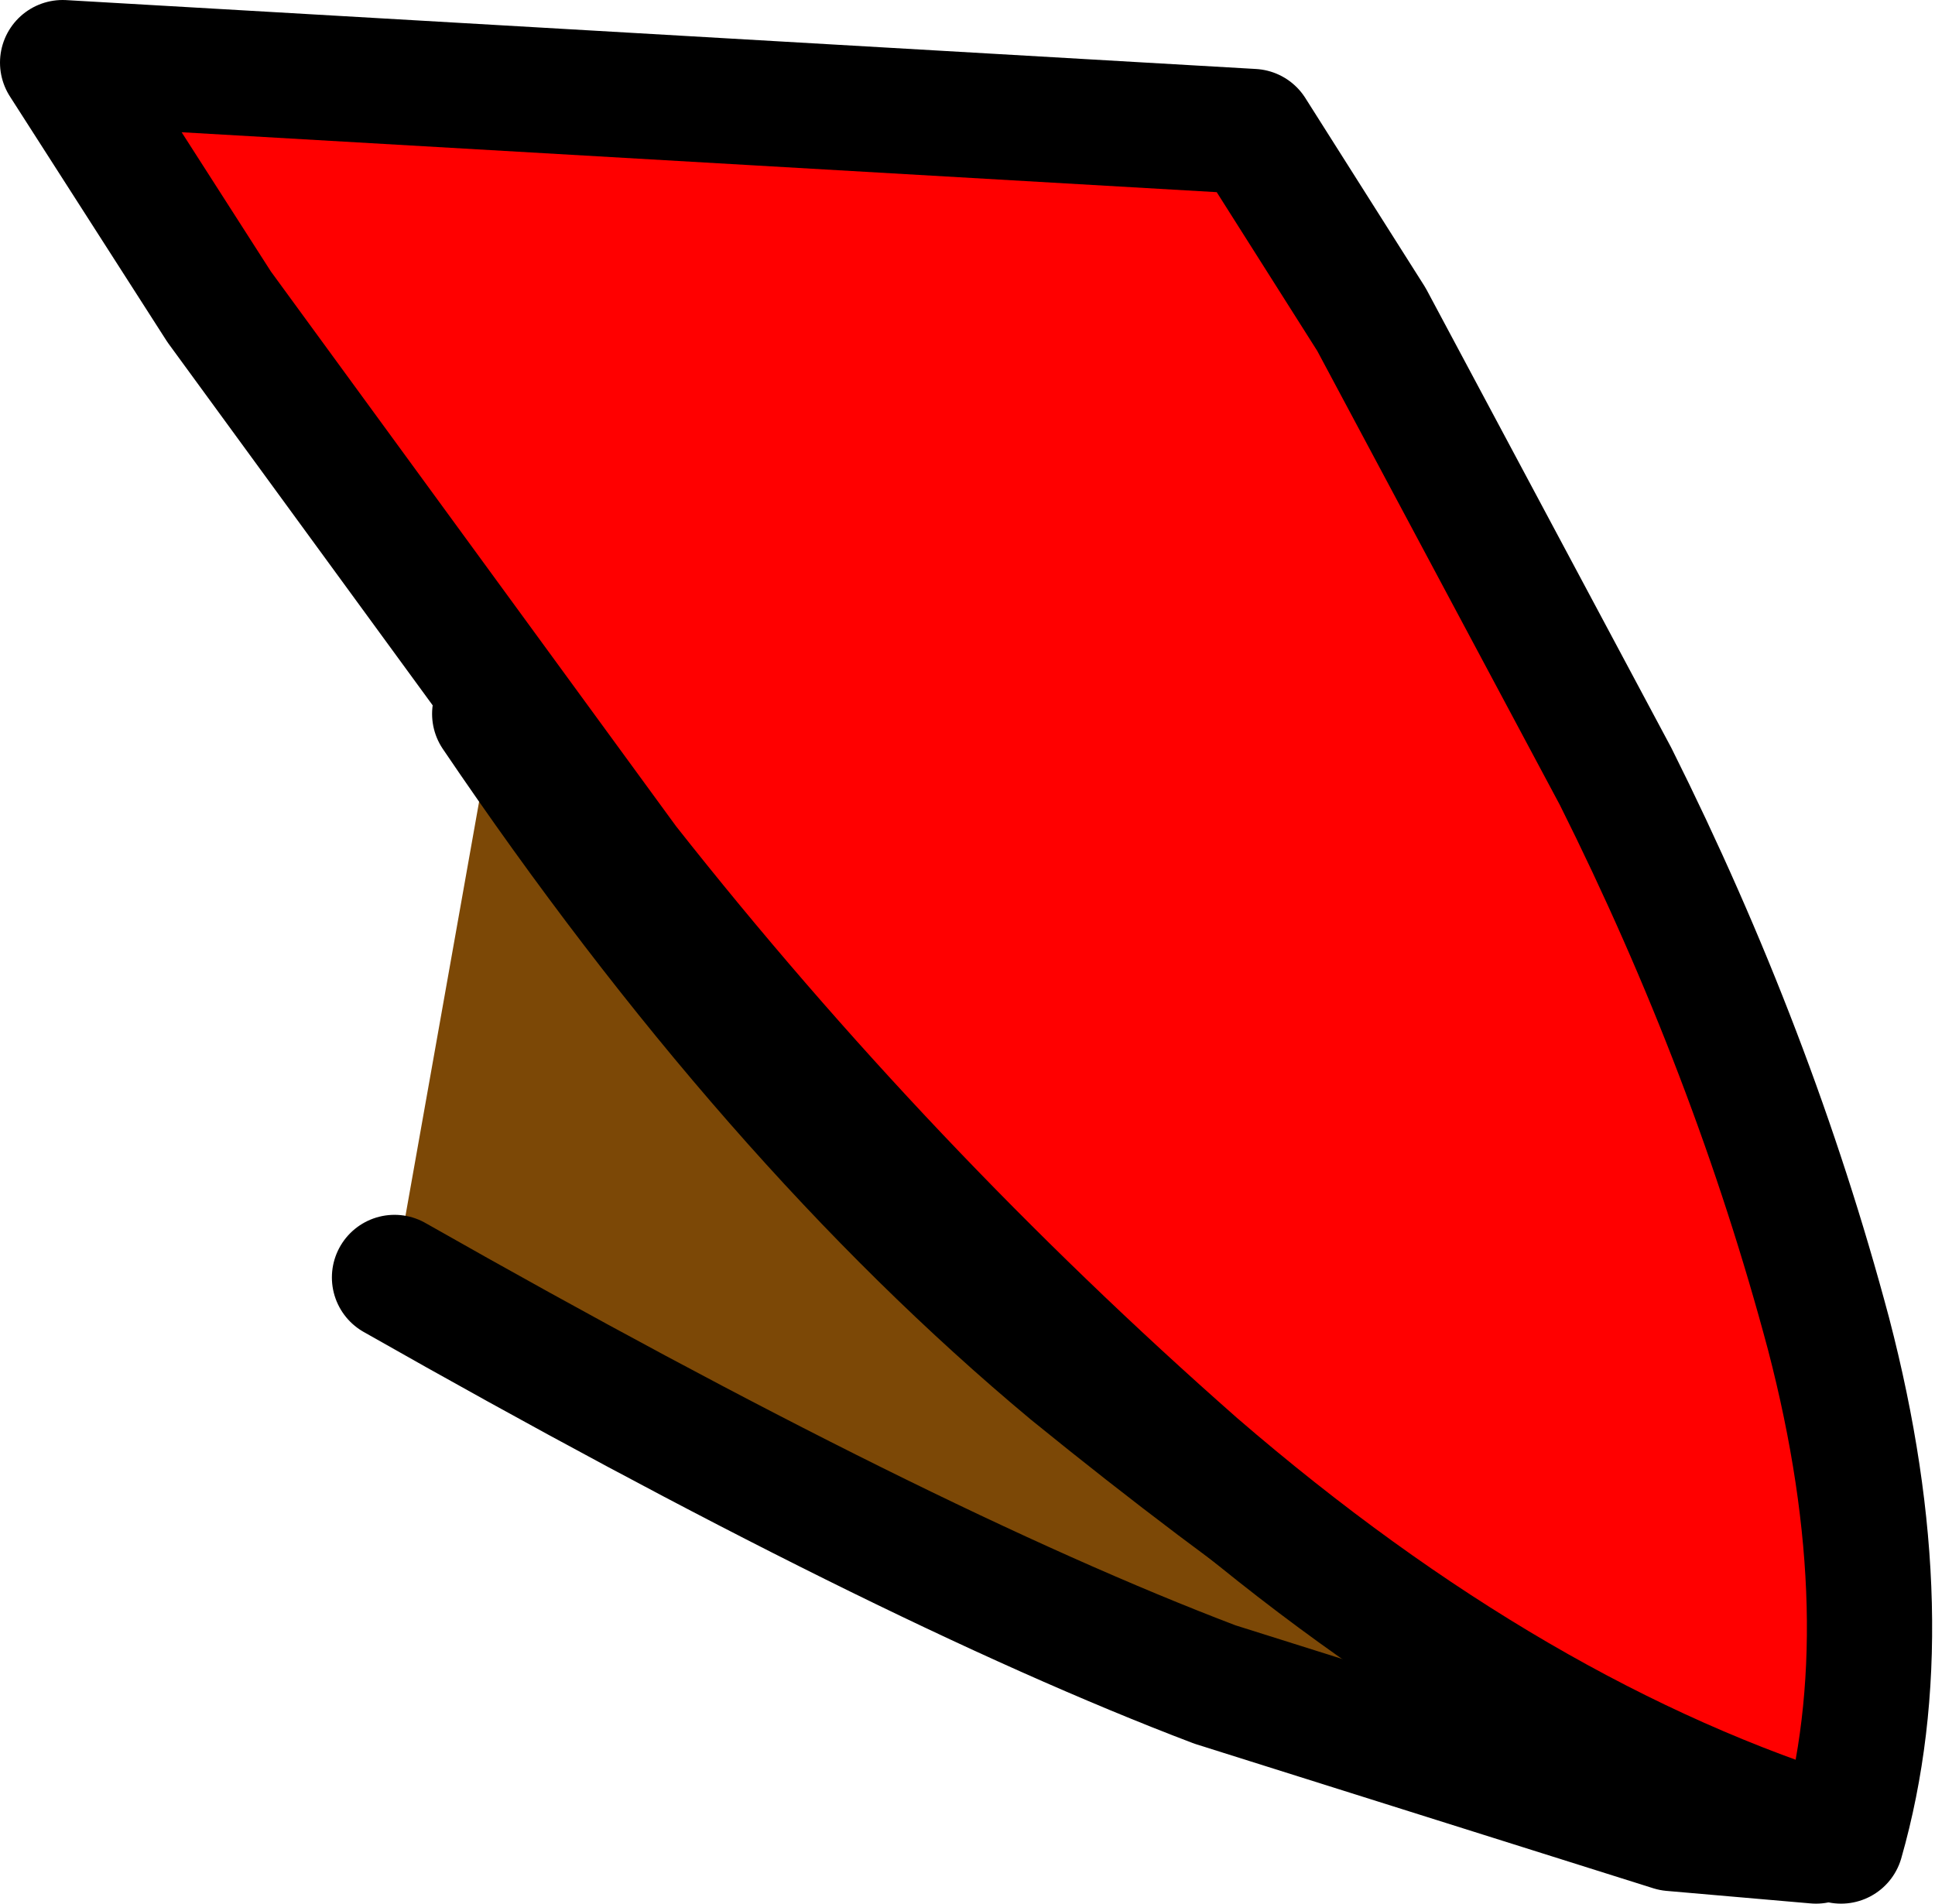 <?xml version="1.0" encoding="UTF-8" standalone="no"?>
<svg xmlns:xlink="http://www.w3.org/1999/xlink" height="15.2px" width="15.45px" xmlns="http://www.w3.org/2000/svg">
  <g transform="matrix(1.0, 0.0, 0.0, 1.0, 7.7, 7.6)">
    <path d="M-4.55 2.6 L-3.75 -1.9 Q-1.55 1.35 0.85 3.35 3.25 5.3 5.0 6.2 L6.8 7.1 5.65 7.0 2.0 5.85 Q-0.5 4.9 -4.55 2.6" fill="#7c4806" fill-rule="evenodd" stroke="none"/>
    <path d="M-4.55 2.6 Q-0.5 4.9 2.0 5.85 L5.65 7.0 6.8 7.1 5.0 6.2 Q3.25 5.3 0.85 3.35 -1.55 1.35 -3.75 -1.9" fill="none" stroke="#000000" stroke-linecap="round" stroke-linejoin="round" stroke-width="1.0"/>
    <path d="M2.3 -6.55 L3.25 -5.05 5.2 -1.4 Q6.3 0.8 6.9 3.05 7.5 5.35 7.0 7.1 4.4 6.3 1.85 4.1 -0.65 1.9 -2.7 -0.7 L-5.95 -5.15 -7.2 -7.1 2.3 -6.55" fill="#ff0000" fill-rule="evenodd" stroke="none"/>
    <path d="M2.3 -6.55 L-7.2 -7.1 -5.95 -5.15 -2.7 -0.7 Q-0.65 1.9 1.85 4.1 4.4 6.3 7.0 7.1 7.5 5.35 6.9 3.05 6.3 0.8 5.2 -1.4 L3.25 -5.05 2.3 -6.55 Z" fill="none" stroke="#000000" stroke-linecap="round" stroke-linejoin="round" stroke-width="1.0"/>
  </g>
</svg>
